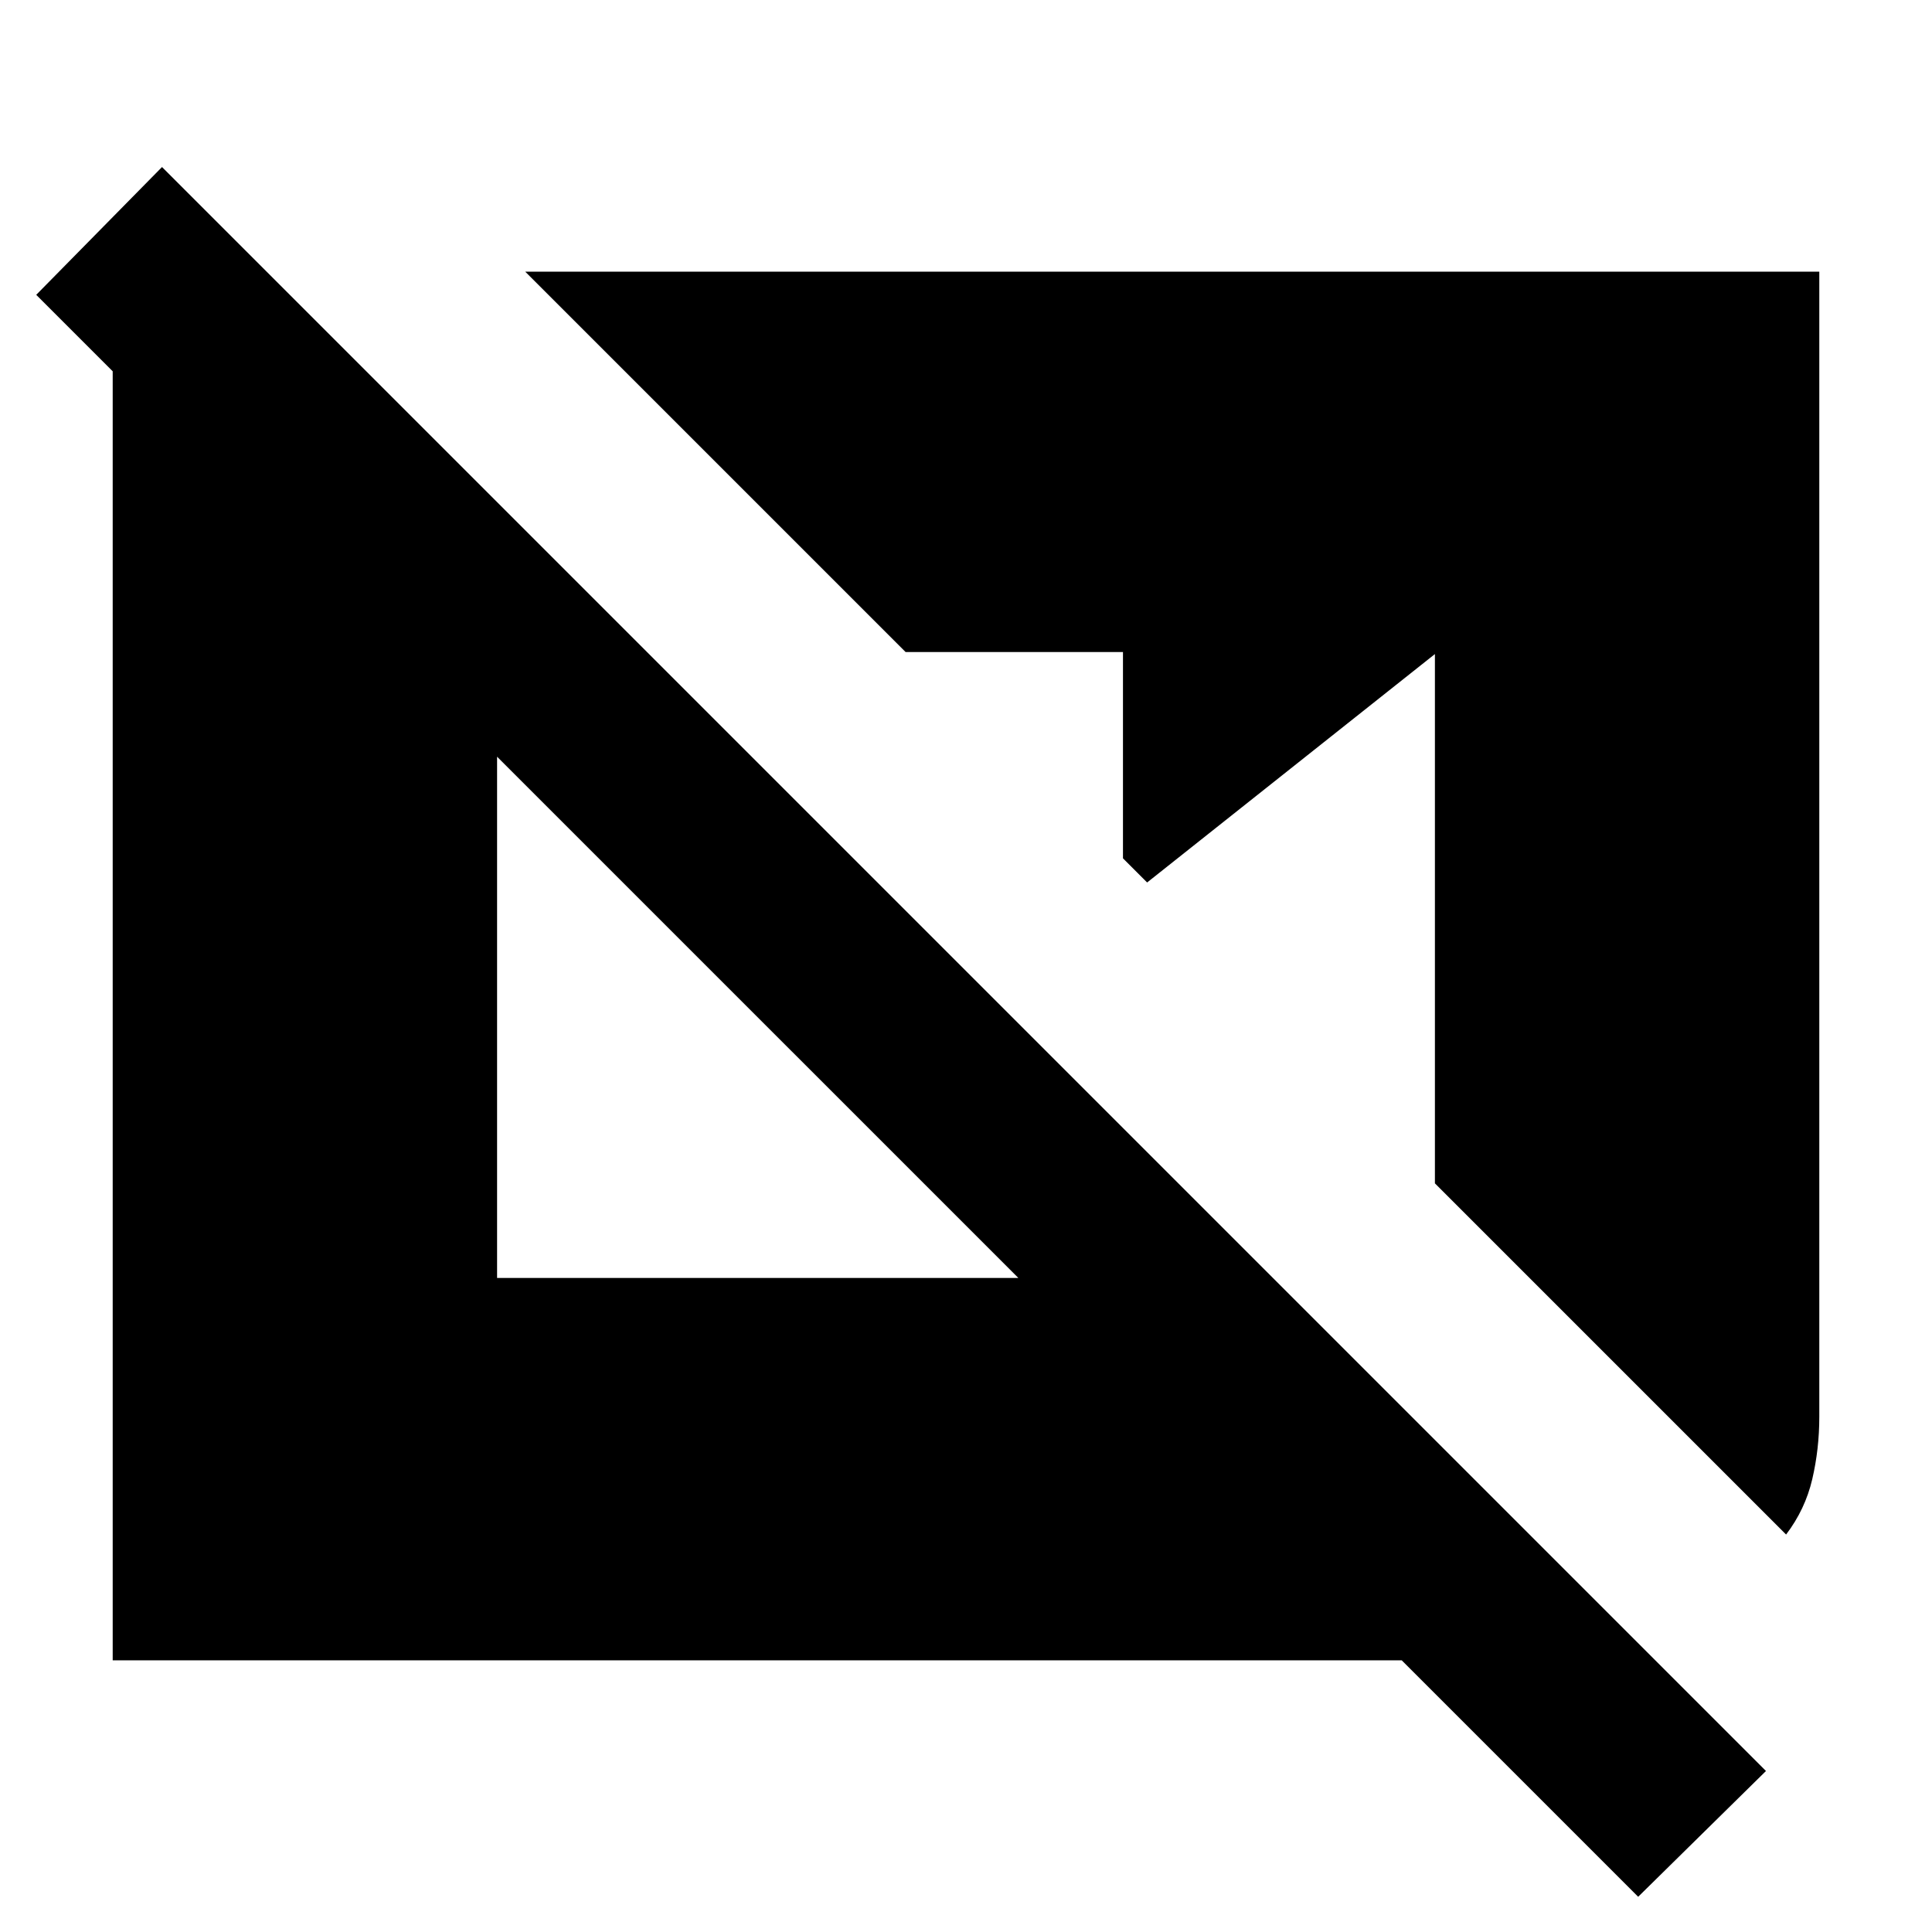 <svg xmlns="http://www.w3.org/2000/svg" height="24" viewBox="0 -960 960 960" width="24"><path d="M814-17.5 696.5-135H56v-684h82.5l29.5 29.5v126l-150-150L80.5-877l797 797L814-17.5Zm73.5-180L713-372v-263L570-521.5l-12-12V-636H450L261-825h643v569q0 16-3.5 31t-13 27.5ZM247-325h259L247-584v259Z"/></svg>